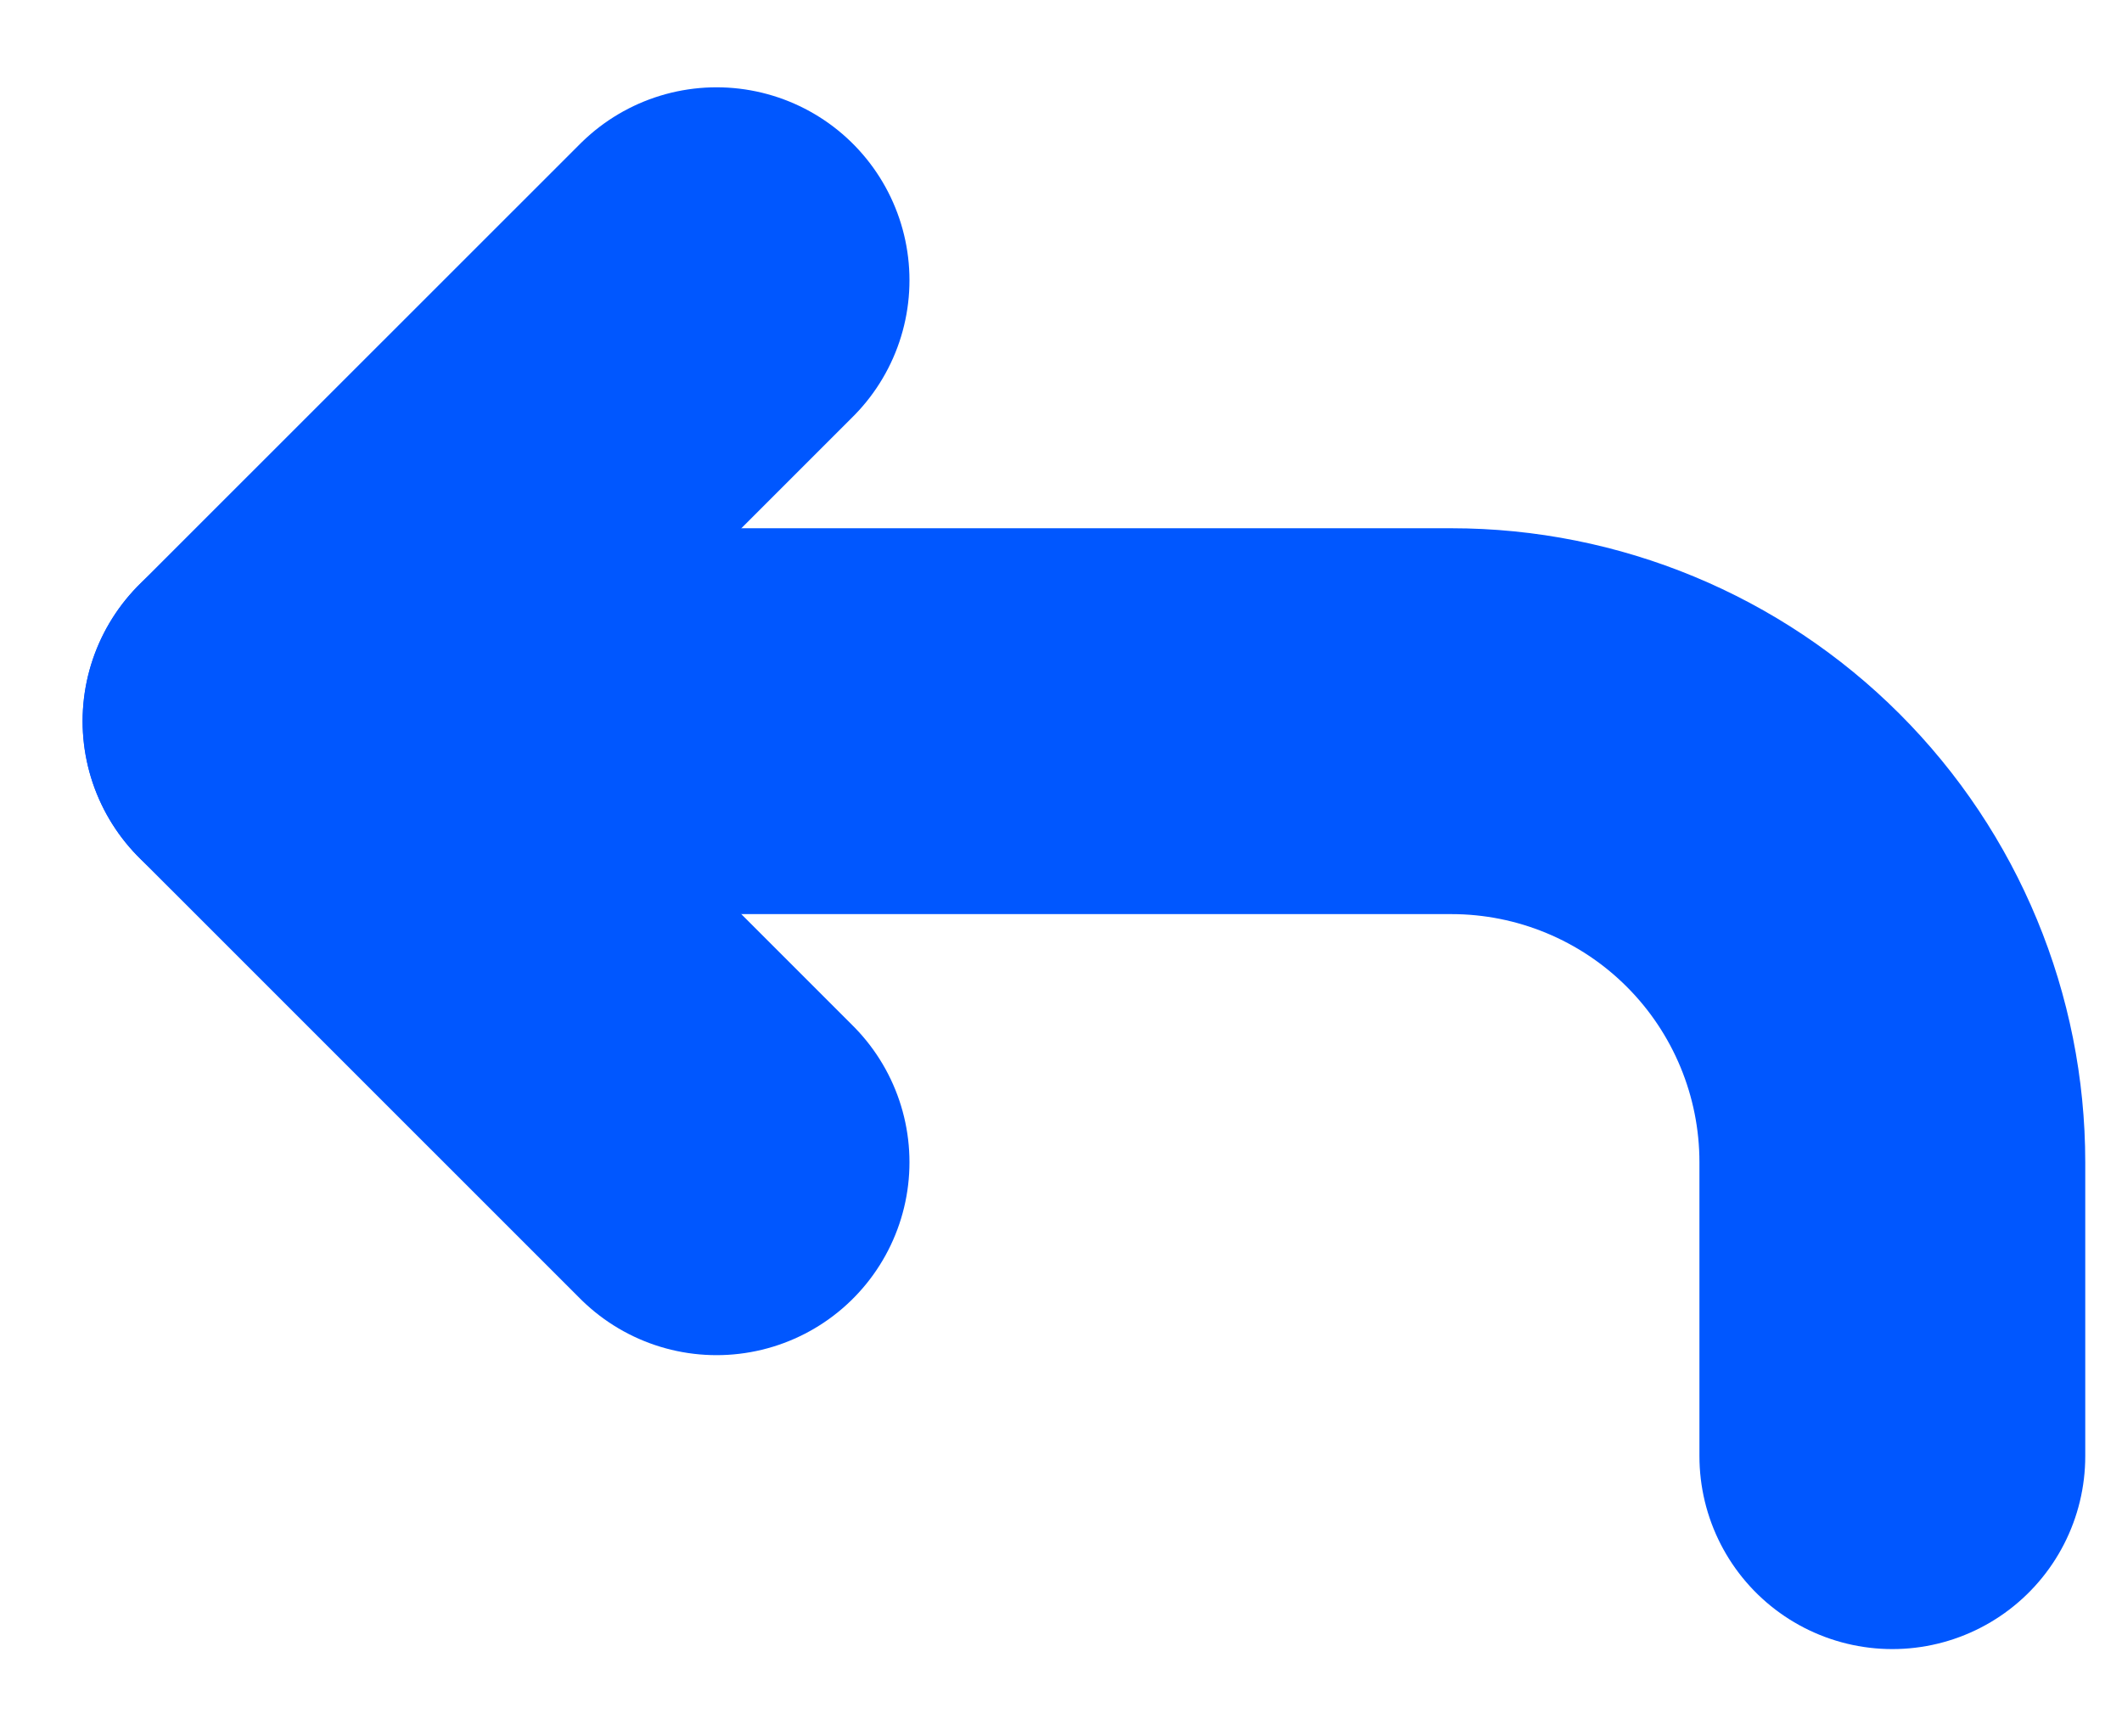 <svg width="22" height="18" viewBox="0 0 22 18" fill="none" xmlns="http://www.w3.org/2000/svg">
<path d="M19.619 15.095V12.048C19.619 10.835 19.137 9.672 18.28 8.815C17.423 7.958 16.26 7.476 15.047 7.476H2.857" stroke="#0057FF" stroke-width="4" stroke-linecap="round" stroke-linejoin="round"/>
<path d="M7.429 12.048L2.856 7.476L7.429 2.905" stroke="#0057FF" stroke-width="4" stroke-linecap="round" stroke-linejoin="round"/>
</svg>

